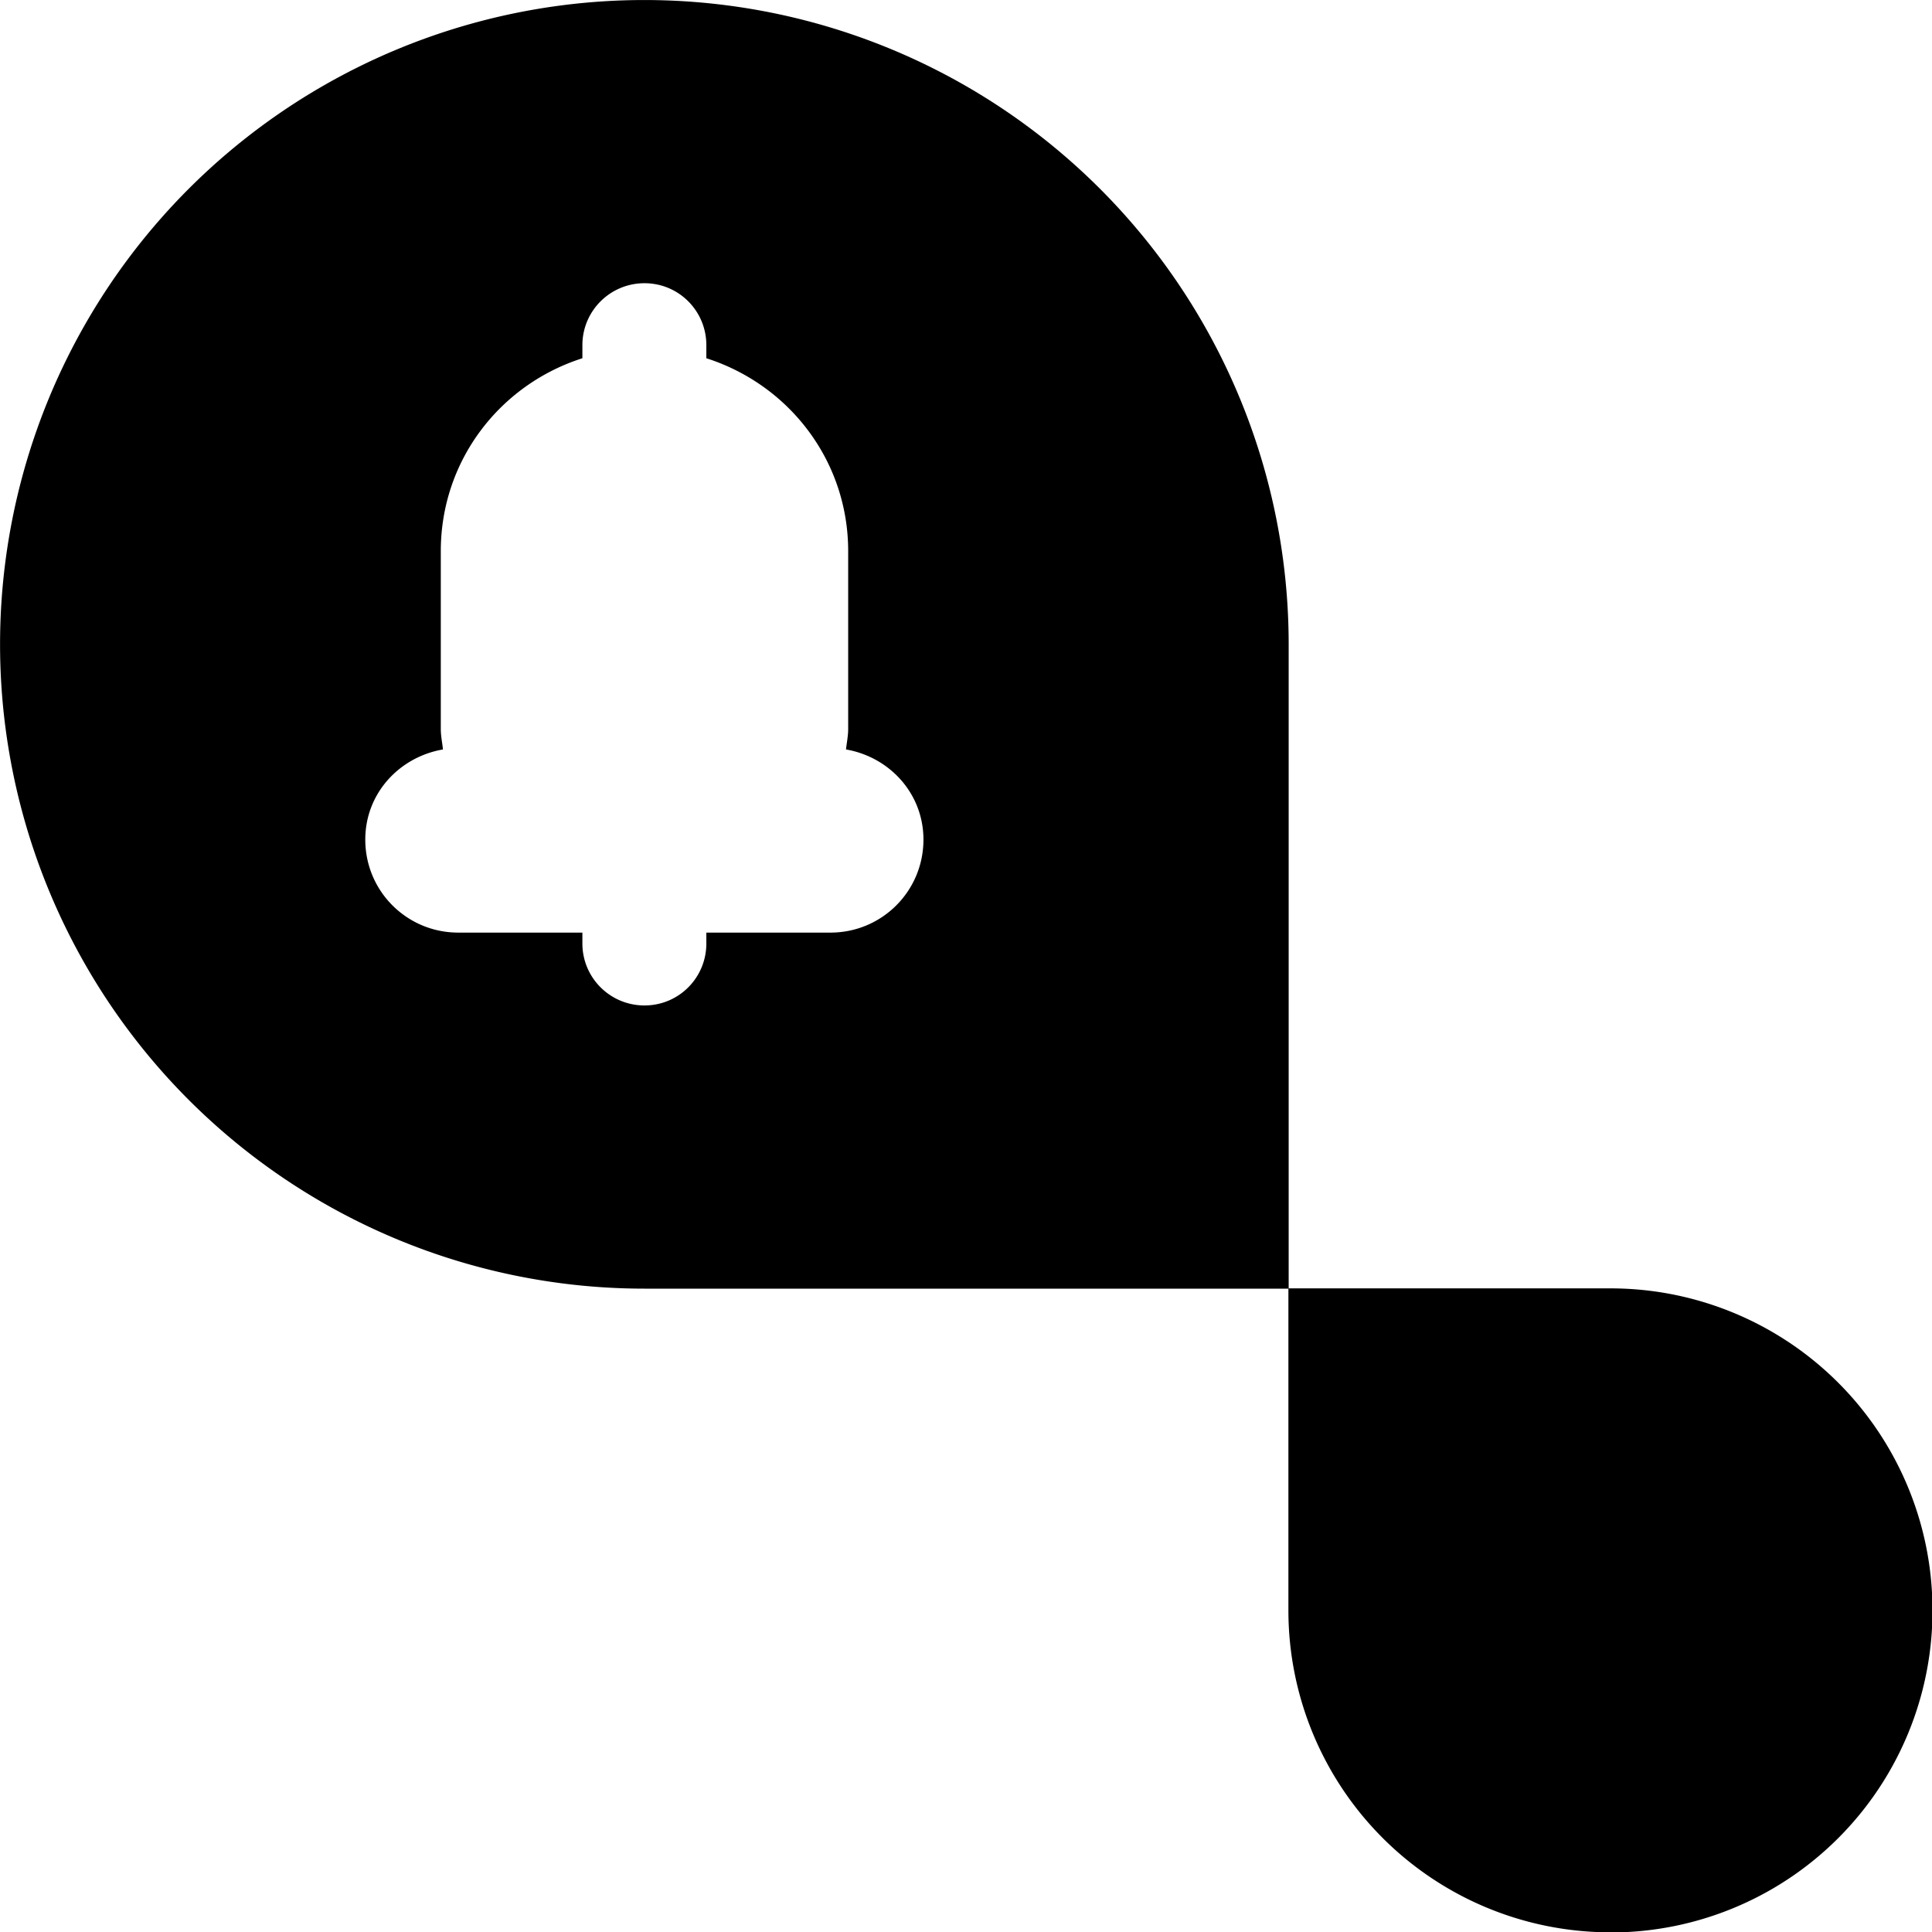 <?xml version="1.0" encoding="UTF-8" standalone="no"?>
<svg
   xmlns:dc="http://purl.org/dc/elements/1.1/"
   xmlns:cc="http://creativecommons.org/ns#"
   xmlns:rdf="http://www.w3.org/1999/02/22-rdf-syntax-ns#"
   xmlns:svg="http://www.w3.org/2000/svg"
   xmlns="http://www.w3.org/2000/svg"
   xmlns:sodipodi="http://sodipodi.sourceforge.net/DTD/sodipodi-0.dtd"
   xmlns:inkscape="http://www.inkscape.org/namespaces/inkscape"
   sodipodi:docname="notify.svg"
   inkscape:version="1.0 (4035a4fb49, 2020-05-01)"
   id="SVGRoot"
   version="1.1"
   viewBox="0 0 16 16"
   height="16px"
   width="16px">
  <defs
     id="defs2517" />
  <sodipodi:namedview
     inkscape:snap-page="true"
     inkscape:snap-bbox-midpoints="true"
     inkscape:snap-bbox-edge-midpoints="true"
     inkscape:bbox-nodes="true"
     inkscape:bbox-paths="true"
     inkscape:snap-bbox="true"
     inkscape:document-rotation="0"
     inkscape:guide-bbox="true"
     showguides="true"
     inkscape:snap-text-baseline="true"
     inkscape:snap-center="true"
     inkscape:snap-object-midpoints="true"
     inkscape:snap-smooth-nodes="true"
     inkscape:snap-midpoints="true"
     inkscape:object-paths="true"
     inkscape:snap-intersection-paths="true"
     inkscape:grid-bbox="true"
     inkscape:window-maximized="0"
     inkscape:window-y="32"
     inkscape:window-x="1920"
     inkscape:window-height="1048"
     inkscape:window-width="1920"
     showgrid="false"
     inkscape:current-layer="g3087"
     inkscape:document-units="px"
     inkscape:cy="13.230508"
     inkscape:cx="12.504346"
     inkscape:zoom="22.627417"
     inkscape:pageshadow="2"
     inkscape:pageopacity="0.0"
     borderopacity="1.0"
     bordercolor="#666666"
     pagecolor="#ffffff"
     id="base">
    <sodipodi:guide
       inkscape:color="rgb(0,0,255)"
       inkscape:label=""
       inkscape:locked="false"
       id="guide3089"
       orientation="0,1"
       position="0,0" />
    <sodipodi:guide
       inkscape:color="rgb(0,0,255)"
       inkscape:label=""
       inkscape:locked="false"
       id="guide3091"
       orientation="1,0"
       position="16,0" />
    <sodipodi:guide
       inkscape:color="rgb(0,0,255)"
       inkscape:label=""
       inkscape:locked="false"
       id="guide3093"
       orientation="0,1"
       position="0,16" />
    <sodipodi:guide
       inkscape:color="rgb(0,0,255)"
       inkscape:label=""
       inkscape:locked="false"
       id="guide3095"
       orientation="1,0"
       position="0,16" />
  </sodipodi:namedview>
  <g
     id="layer1"
     inkscape:groupmode="layer"
     inkscape:label="Layer 1">
    <g
       style="stroke-width:0.803"
       transform="matrix(1.246,0,0,1.246,-2.18,-1.713)"
       id="g3087">
      <path
         transform="matrix(0.803,0,0,0.803,1.75,1.375)"
         d="M 5.334 0 A 5.333 5.333 0 0 0 0 5.334 A 5.333 5.333 0 0 0 5.334 10.666 L 10.666 10.666 L 10.666 5.334 A 5.333 5.333 0 0 0 5.334 0 z M 5.334 2.344 C 5.618 2.344 5.846 2.573 5.846 2.857 L 5.846 2.965 C 6.526 3.182 7.02 3.809 7.02 4.562 L 7.02 6.033 C 7.02 6.092 7.008 6.146 7.002 6.203 C 7.364 6.266 7.643 6.569 7.643 6.949 C 7.643 7.376 7.299 7.719 6.873 7.719 L 5.846 7.719 L 5.846 7.809 C 5.846 8.093 5.618 8.322 5.334 8.322 C 5.05 8.322 4.82 8.093 4.82 7.809 L 4.82 7.719 L 3.793 7.719 C 3.367 7.719 3.023 7.376 3.023 6.949 C 3.023 6.568 3.303 6.266 3.666 6.203 C 3.66 6.146 3.648 6.092 3.648 6.033 L 3.648 4.562 C 3.648 3.809 4.14 3.182 4.82 2.965 L 4.82 2.857 C 4.82 2.573 5.05 2.344 5.334 2.344 z "
         style="opacity:1;fill:#000000;fill-opacity:1;stroke:none;stroke-width:9.071;stroke-linecap:round;stroke-linejoin:round;stroke-miterlimit:4;stroke-dasharray:none;stroke-dashoffset:0;stroke-opacity:1"
         id="path837" />
      <path
         id="path3082"
         d="M 12.453,14.219 A 2.14,2.14 0 0 0 14.594,12.078 2.14,2.14 0 0 0 12.453,9.938 h -2.14 v 2.14 a 2.14,2.14 0 0 0 2.14,2.14 z"
         style="opacity:1;fill:#000000;fill-opacity:1;stroke:none;stroke-width:3.641;stroke-linecap:round;stroke-linejoin:round;stroke-miterlimit:4;stroke-dasharray:none;stroke-dashoffset:0;stroke-opacity:1"
         inkscape:connector-curvature="0" />
    </g>
  </g>
</svg>
